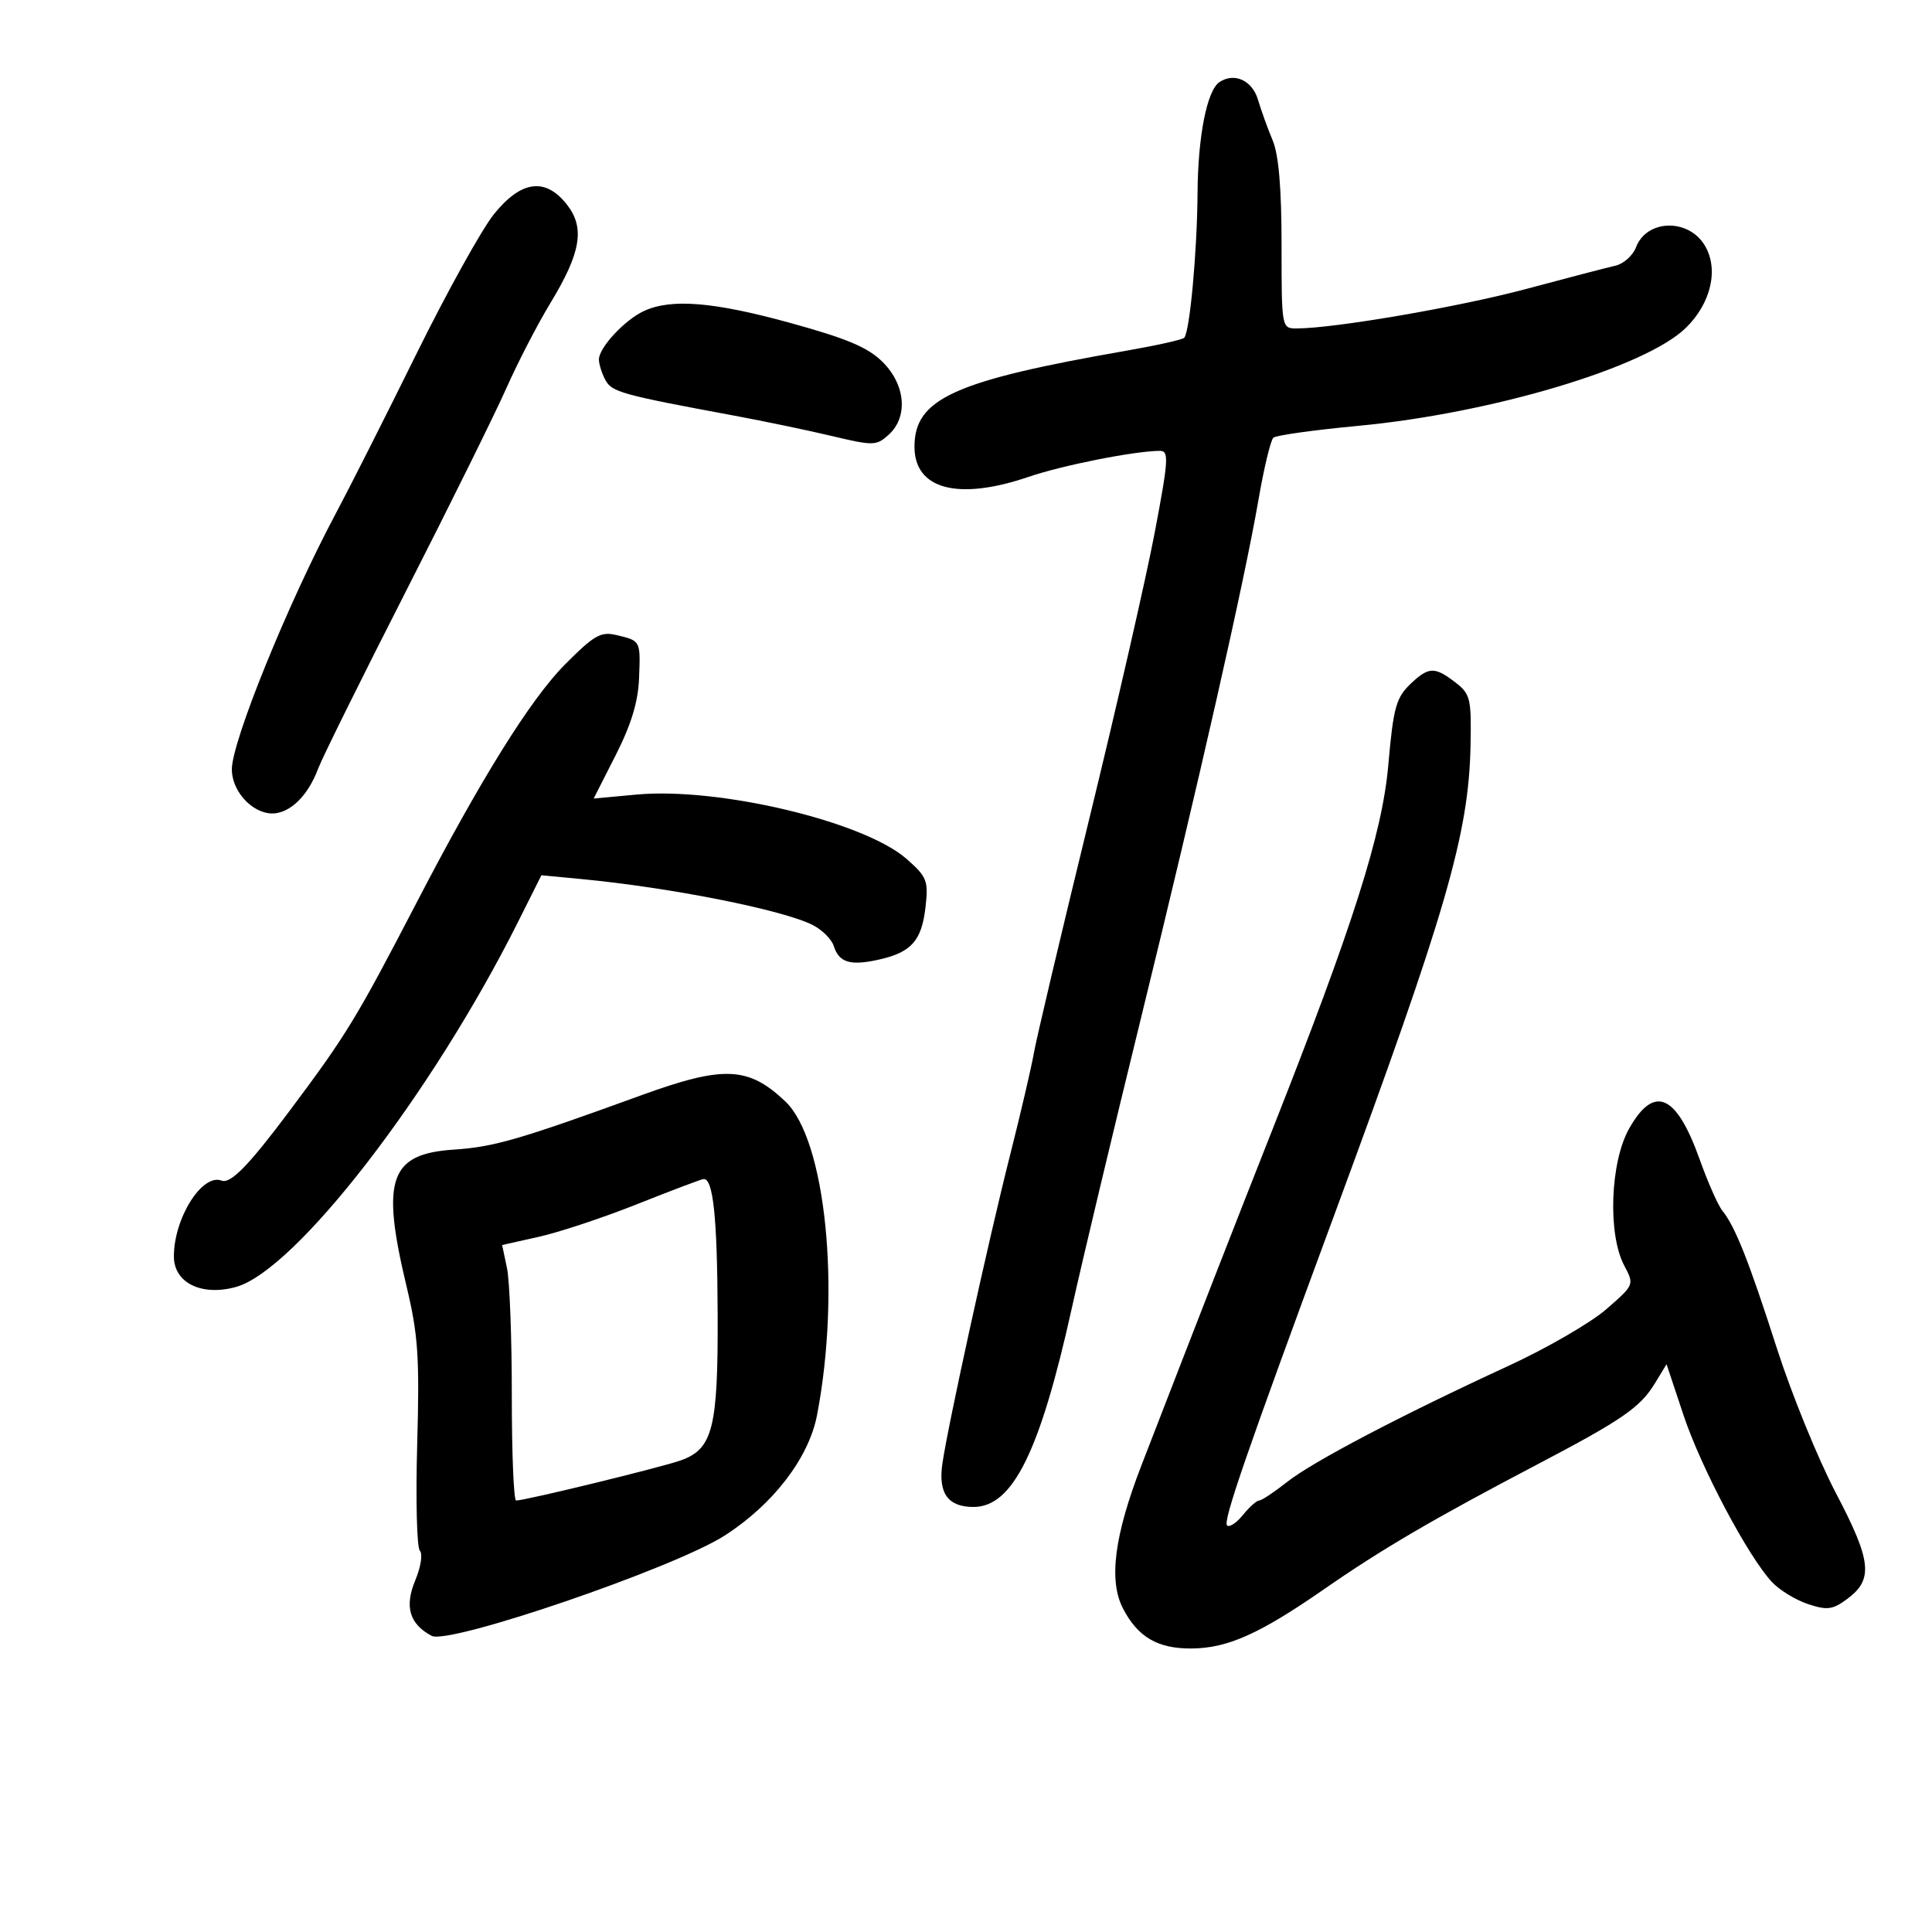 <svg xmlns="http://www.w3.org/2000/svg" width="300" height="300" viewBox="0 0 300 300" version="1.1">
	<path d="M 189.361 12.744 C 187.415 14.036, 186.014 21.135, 185.954 30 C 185.893 39.122, 184.739 51.594, 183.876 52.457 C 183.586 52.748, 179.544 53.648, 174.894 54.459 C 148.157 59.122, 142 61.912, 142 69.366 C 142 75.997, 148.776 77.780, 159.746 74.037 C 165.012 72.240, 176.200 70.026, 180.107 70.008 C 181.540 70.001, 181.452 71.379, 179.294 82.750 C 177.962 89.762, 173.355 109.900, 169.056 127.500 C 164.756 145.100, 160.926 161.300, 160.544 163.500 C 160.162 165.700, 158.482 172.900, 156.810 179.500 C 153.489 192.613, 147.204 221.269, 146.333 227.269 C 145.665 231.873, 147.193 234, 151.170 234 C 157.267 234, 161.510 225.397, 166.459 203 C 167.978 196.125, 172.754 176.100, 177.071 158.500 C 186.180 121.365, 193.229 90.277, 195.422 77.568 C 196.270 72.656, 197.309 68.334, 197.732 67.963 C 198.154 67.593, 204.080 66.766, 210.899 66.125 C 231.646 64.175, 255.513 57.038, 261.781 50.910 C 265.711 47.068, 266.923 41.762, 264.708 38.099 C 262.150 33.867, 255.693 34.048, 254.039 38.397 C 253.550 39.685, 252.103 40.974, 250.824 41.261 C 249.546 41.549, 243.325 43.171, 237 44.865 C 226.558 47.663, 207.153 51, 201.326 51 C 199.011 51, 199 50.939, 199 38.034 C 199 29.235, 198.555 24.012, 197.615 21.784 C 196.853 19.978, 195.832 17.150, 195.345 15.500 C 194.456 12.487, 191.677 11.207, 189.361 12.744 M 76.705 33.250 C 74.820 35.587, 69.390 45.375, 64.639 55 C 59.889 64.625, 54.261 75.764, 52.134 79.752 C 44.724 93.645, 36 115.121, 36 119.469 C 36 122.518, 38.568 125.684, 41.495 126.244 C 44.456 126.810, 47.664 124.015, 49.398 119.359 C 50.004 117.732, 56.108 105.398, 62.963 91.950 C 69.818 78.503, 76.872 64.238, 78.640 60.251 C 80.408 56.264, 83.489 50.311, 85.486 47.022 C 90.216 39.236, 90.859 35.361, 88.018 31.750 C 84.687 27.516, 80.929 28.014, 76.705 33.250 M 100 48.289 C 97.009 49.668, 93.003 53.977, 93.001 55.816 C 93.001 56.539, 93.448 57.969, 93.996 58.993 C 95.005 60.878, 96.477 61.286, 114 64.538 C 118.675 65.406, 125.534 66.838, 129.242 67.720 C 135.628 69.239, 136.091 69.228, 137.992 67.507 C 141.036 64.753, 140.628 59.781, 137.066 56.220 C 134.799 53.953, 131.534 52.571, 122.710 50.143 C 110.812 46.869, 104.241 46.332, 100 48.289 M 87.690 103.222 C 82.378 108.576, 74.654 120.971, 64.771 140 C 55.320 158.199, 53.807 160.681, 44.963 172.500 C 38.608 180.994, 35.808 183.863, 34.401 183.324 C 31.392 182.169, 27 189.156, 27 195.096 C 27 199.194, 31.284 201.310, 36.616 199.847 C 45.853 197.312, 67.011 169.949, 80.415 143.204 L 84.071 135.909 90.286 136.501 C 104.159 137.824, 121.489 141.265, 126.179 143.628 C 127.653 144.371, 129.132 145.841, 129.467 146.897 C 130.288 149.484, 132.042 150.006, 136.519 148.996 C 141.545 147.862, 143.126 146.062, 143.719 140.801 C 144.175 136.754, 143.935 136.150, 140.763 133.365 C 134.161 127.568, 111.613 122.198, 98.843 123.380 L 92.185 123.997 95.611 117.248 C 98.021 112.500, 99.095 108.959, 99.234 105.299 C 99.456 99.427, 99.507 99.523, 95.713 98.612 C 93.286 98.030, 92.250 98.625, 87.690 103.222 M 219.201 106.028 C 216.776 108.287, 216.375 109.702, 215.572 118.825 C 214.634 129.474, 210.119 143.671, 197.545 175.500 C 191.771 190.116, 186.762 202.953, 177.279 227.443 C 173.030 238.415, 172.121 245.399, 174.373 249.755 C 176.669 254.194, 179.751 256.003, 184.973 255.978 C 190.601 255.951, 195.583 253.724, 205.646 246.739 C 214.542 240.564, 222.624 235.833, 238.500 227.507 C 251.918 220.470, 254.687 218.564, 256.989 214.778 L 258.780 211.833 261.407 219.720 C 264.131 227.901, 271.468 241.740, 275.169 245.679 C 276.338 246.924, 278.852 248.456, 280.756 249.085 C 283.744 250.071, 284.580 249.958, 286.859 248.265 C 290.923 245.244, 290.614 242.392, 285.080 231.846 C 282.322 226.590, 278.201 216.487, 275.923 209.395 C 271.548 195.776, 269.441 190.458, 267.449 188 C 266.780 187.175, 265.189 183.575, 263.913 180 C 260.295 169.867, 256.851 168.372, 252.970 175.250 C 250.030 180.458, 249.627 191.632, 252.202 196.500 C 253.789 199.499, 253.788 199.501, 249.406 203.310 C 246.995 205.405, 240.180 209.351, 234.261 212.079 C 217.562 219.774, 203.855 226.962, 199.856 230.121 C 197.852 231.705, 195.899 233, 195.516 233 C 195.134 233, 194 234.012, 192.996 235.250 C 191.993 236.488, 190.887 237.216, 190.537 236.868 C 189.877 236.211, 193.524 225.652, 207.244 188.500 C 224.573 141.576, 228.072 129.515, 228.344 115.765 C 228.489 108.467, 228.320 107.762, 226 105.973 C 222.825 103.524, 221.880 103.532, 219.201 106.028 M 99.500 170.100 C 80.671 176.948, 76.685 178.103, 70.500 178.509 C 60.502 179.163, 59.140 183.064, 63.111 199.671 C 64.930 207.280, 65.162 210.673, 64.783 224.222 C 64.541 232.868, 64.726 240.326, 65.195 240.795 C 65.663 241.263, 65.351 243.310, 64.500 245.346 C 62.778 249.466, 63.563 252.161, 67.023 254.012 C 69.700 255.445, 104.605 243.507, 112.493 238.461 C 120.029 233.641, 125.589 226.403, 126.867 219.750 C 130.591 200.363, 128.232 176.988, 121.949 171.033 C 116.192 165.577, 112.374 165.419, 99.500 170.100 M 98.987 186.961 C 93.755 189.045, 86.885 191.330, 83.722 192.038 L 77.970 193.325 78.726 196.912 C 79.142 198.886, 79.479 207.813, 79.474 216.750 C 79.469 225.688, 79.770 233, 80.144 233 C 81.556 233, 102.639 227.862, 105.705 226.771 C 110.693 224.996, 111.509 221.756, 111.438 204 C 111.377 188.958, 110.739 182.909, 109.231 183.085 C 108.829 183.132, 104.219 184.876, 98.987 186.961" stroke="none" fill="black" fill-rule="evenodd"/>
</svg>